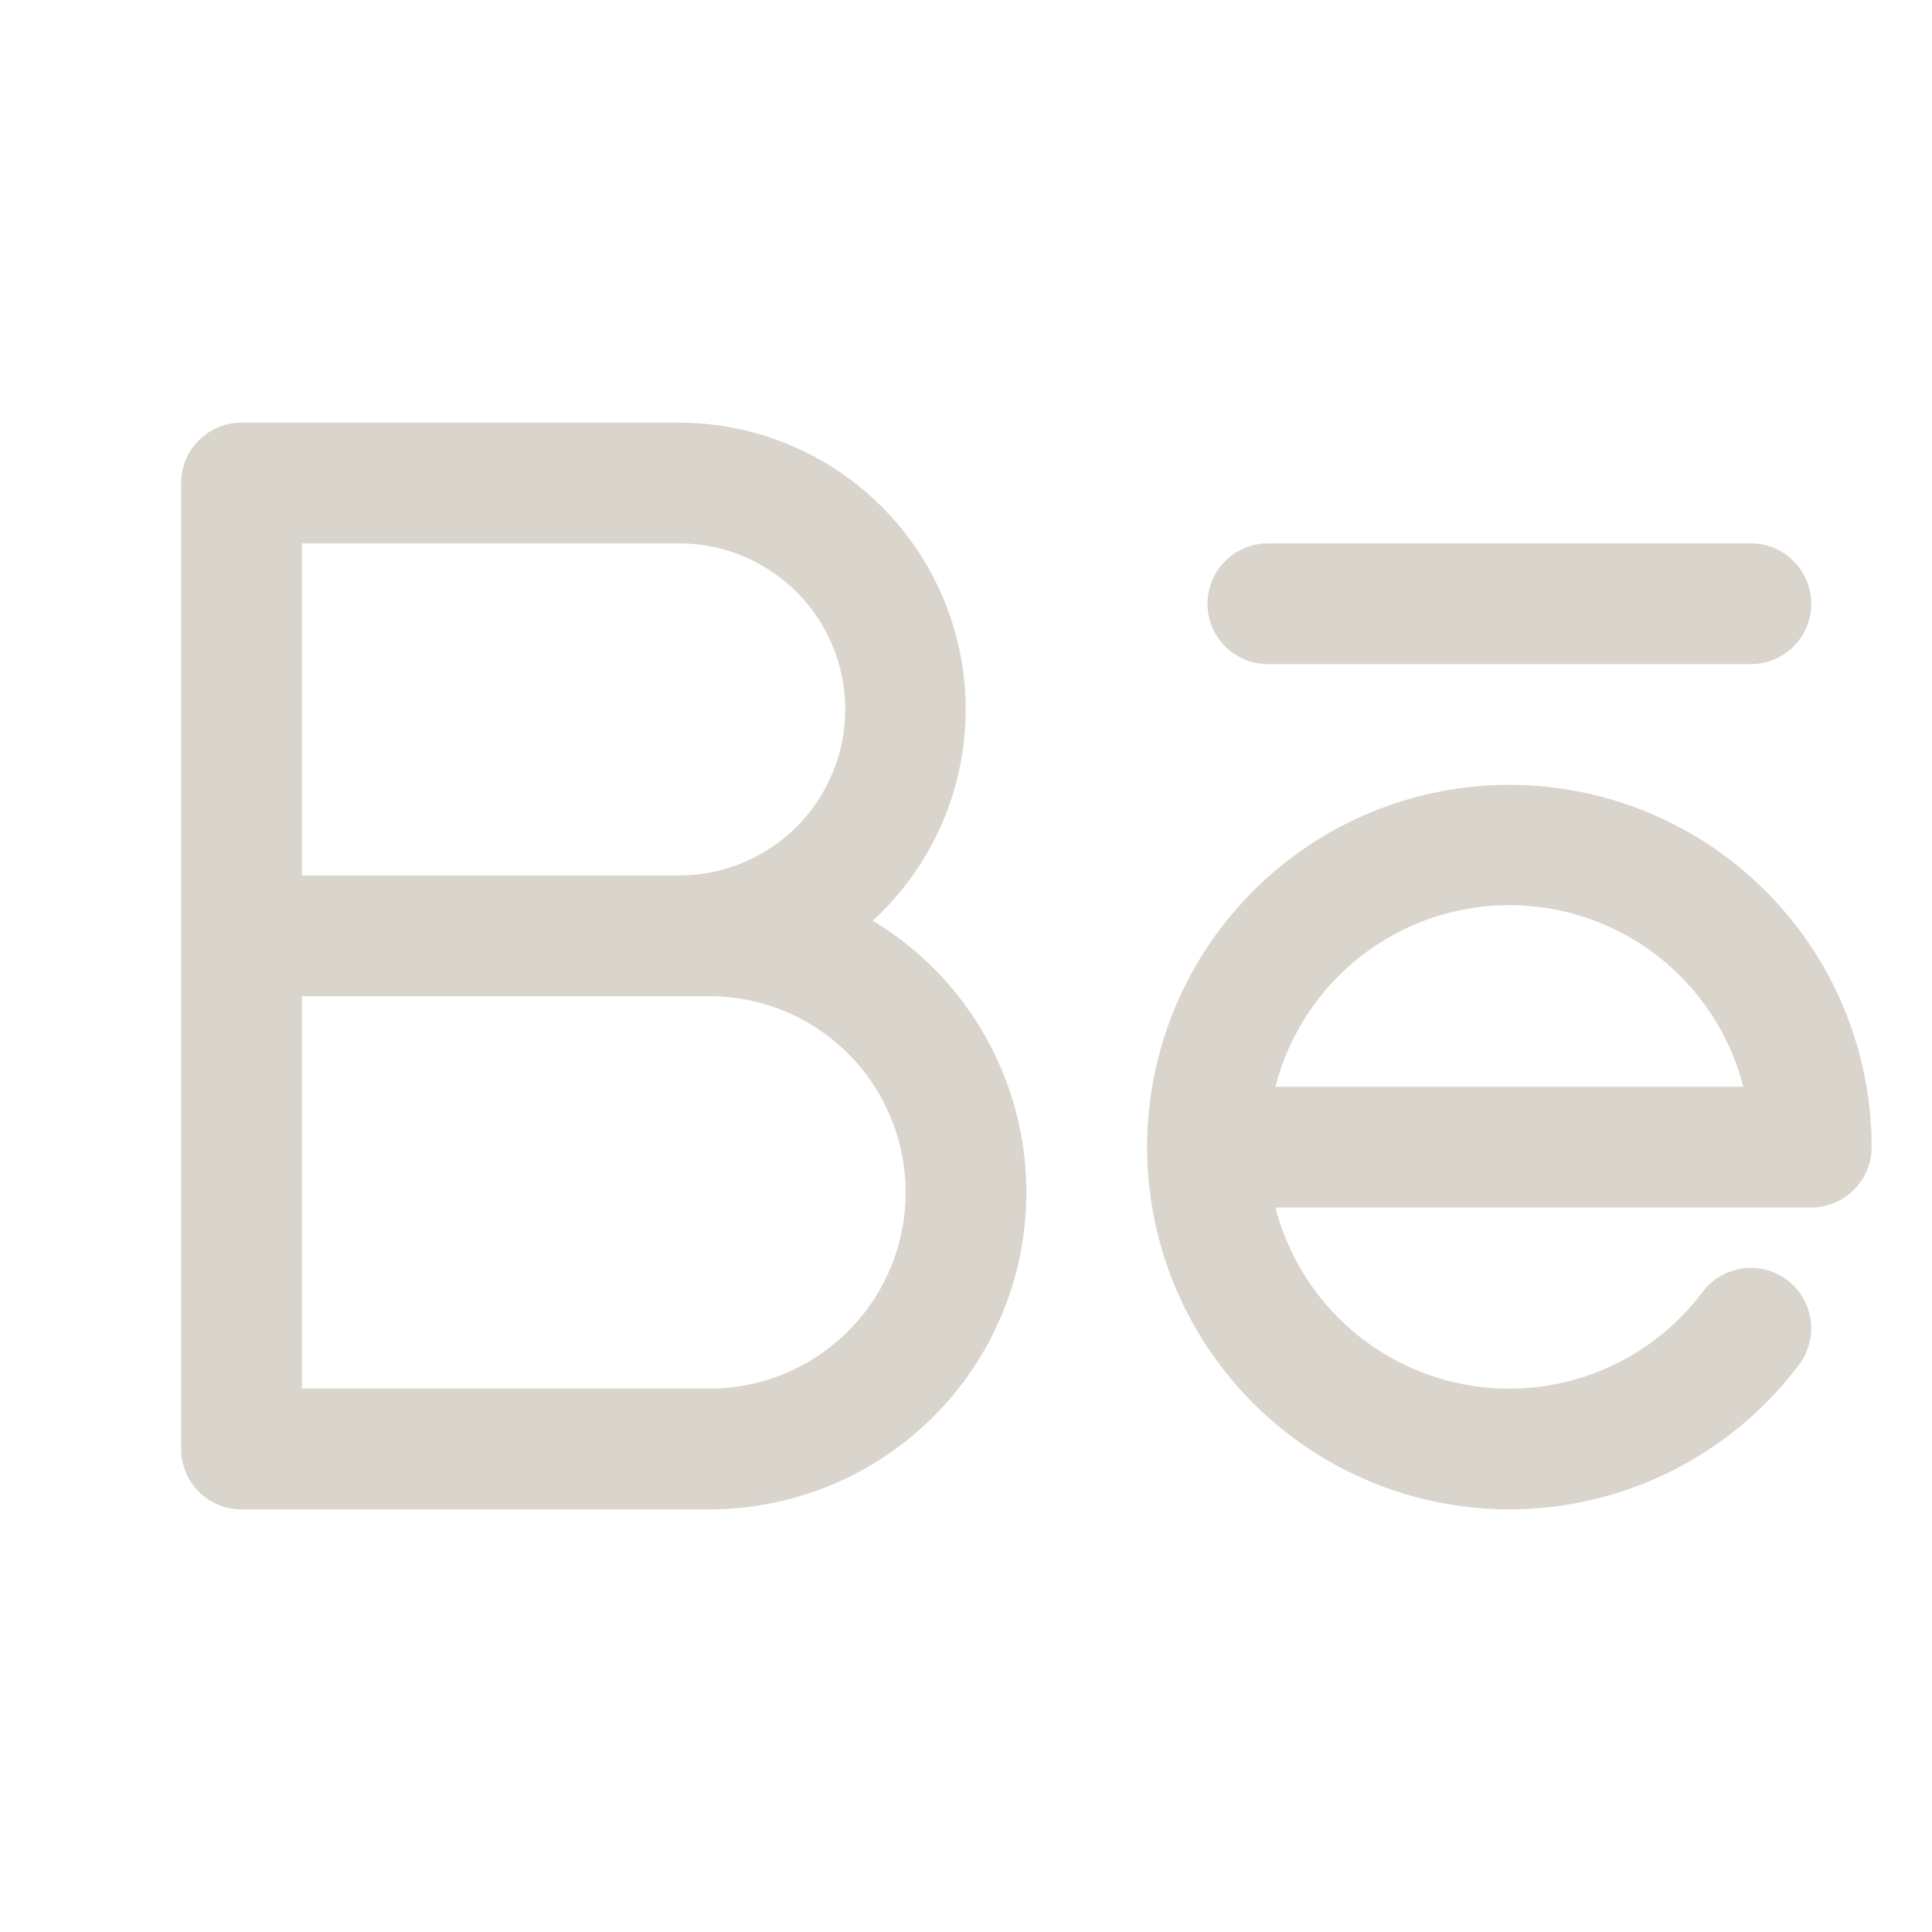 <svg width="32" height="32" viewBox="0 0 32 32" fill="none" xmlns="http://www.w3.org/2000/svg">
<g style="mix-blend-mode:difference">
<path d="M20 10C20 9.735 20.105 9.48 20.293 9.293C20.48 9.105 20.735 9 21 9H29C29.265 9 29.52 9.105 29.707 9.293C29.895 9.48 30 9.735 30 10C30 10.265 29.895 10.52 29.707 10.707C29.52 10.895 29.265 11 29 11H21C20.735 11 20.48 10.895 20.293 10.707C20.105 10.52 20 10.265 20 10ZM17 19.75C17 21.142 16.447 22.478 15.462 23.462C14.478 24.447 13.142 25 11.75 25H4C3.735 25 3.48 24.895 3.293 24.707C3.105 24.52 3 24.265 3 24V8C3 7.735 3.105 7.48 3.293 7.293C3.48 7.105 3.735 7 4 7H11.25C12.206 7.001 13.14 7.291 13.929 7.831C14.718 8.372 15.326 9.138 15.672 10.029C16.019 10.921 16.088 11.896 15.871 12.828C15.654 13.759 15.161 14.603 14.456 15.25C15.232 15.717 15.875 16.377 16.32 17.165C16.766 17.954 17 18.844 17 19.75ZM5 14.5H11.25C11.979 14.5 12.679 14.21 13.194 13.694C13.71 13.179 14 12.479 14 11.75C14 11.021 13.71 10.321 13.194 9.805C12.679 9.29 11.979 9 11.25 9H5V14.5ZM15 19.75C15 19.323 14.916 18.901 14.753 18.506C14.589 18.112 14.35 17.754 14.048 17.452C13.746 17.15 13.388 16.911 12.994 16.747C12.599 16.584 12.177 16.5 11.75 16.5H5V23H11.75C12.177 23 12.599 22.916 12.994 22.753C13.388 22.589 13.746 22.35 14.048 22.048C14.35 21.746 14.589 21.388 14.753 20.994C14.916 20.599 15 20.177 15 19.75ZM31 19C31 19.265 30.895 19.52 30.707 19.707C30.52 19.895 30.265 20 30 20H21.125C21.313 20.73 21.704 21.391 22.252 21.909C22.799 22.426 23.482 22.778 24.222 22.925C24.961 23.071 25.726 23.006 26.43 22.736C27.134 22.466 27.747 22.003 28.199 21.4C28.278 21.295 28.376 21.206 28.489 21.14C28.603 21.073 28.728 21.029 28.858 21.01C28.988 20.992 29.12 20.999 29.247 21.032C29.375 21.064 29.494 21.122 29.599 21.201C29.704 21.279 29.793 21.378 29.86 21.491C29.927 21.604 29.971 21.73 29.989 21.86C30.008 21.99 30 22.122 29.968 22.249C29.935 22.377 29.878 22.496 29.799 22.601C28.944 23.741 27.711 24.539 26.321 24.852C24.932 25.166 23.476 24.975 22.214 24.314C20.952 23.652 19.967 22.563 19.435 21.242C18.902 19.92 18.858 18.453 19.308 17.101C19.759 15.75 20.676 14.603 21.895 13.865C23.114 13.128 24.556 12.849 25.962 13.077C27.368 13.306 28.647 14.027 29.57 15.112C30.493 16.197 31 17.575 31 19ZM28.875 18C28.655 17.14 28.154 16.377 27.453 15.832C26.751 15.288 25.888 14.992 25 14.992C24.112 14.992 23.249 15.288 22.547 15.832C21.846 16.377 21.345 17.14 21.125 18H28.875Z" fill="#D9D5CD"/>
</g>
</svg>

